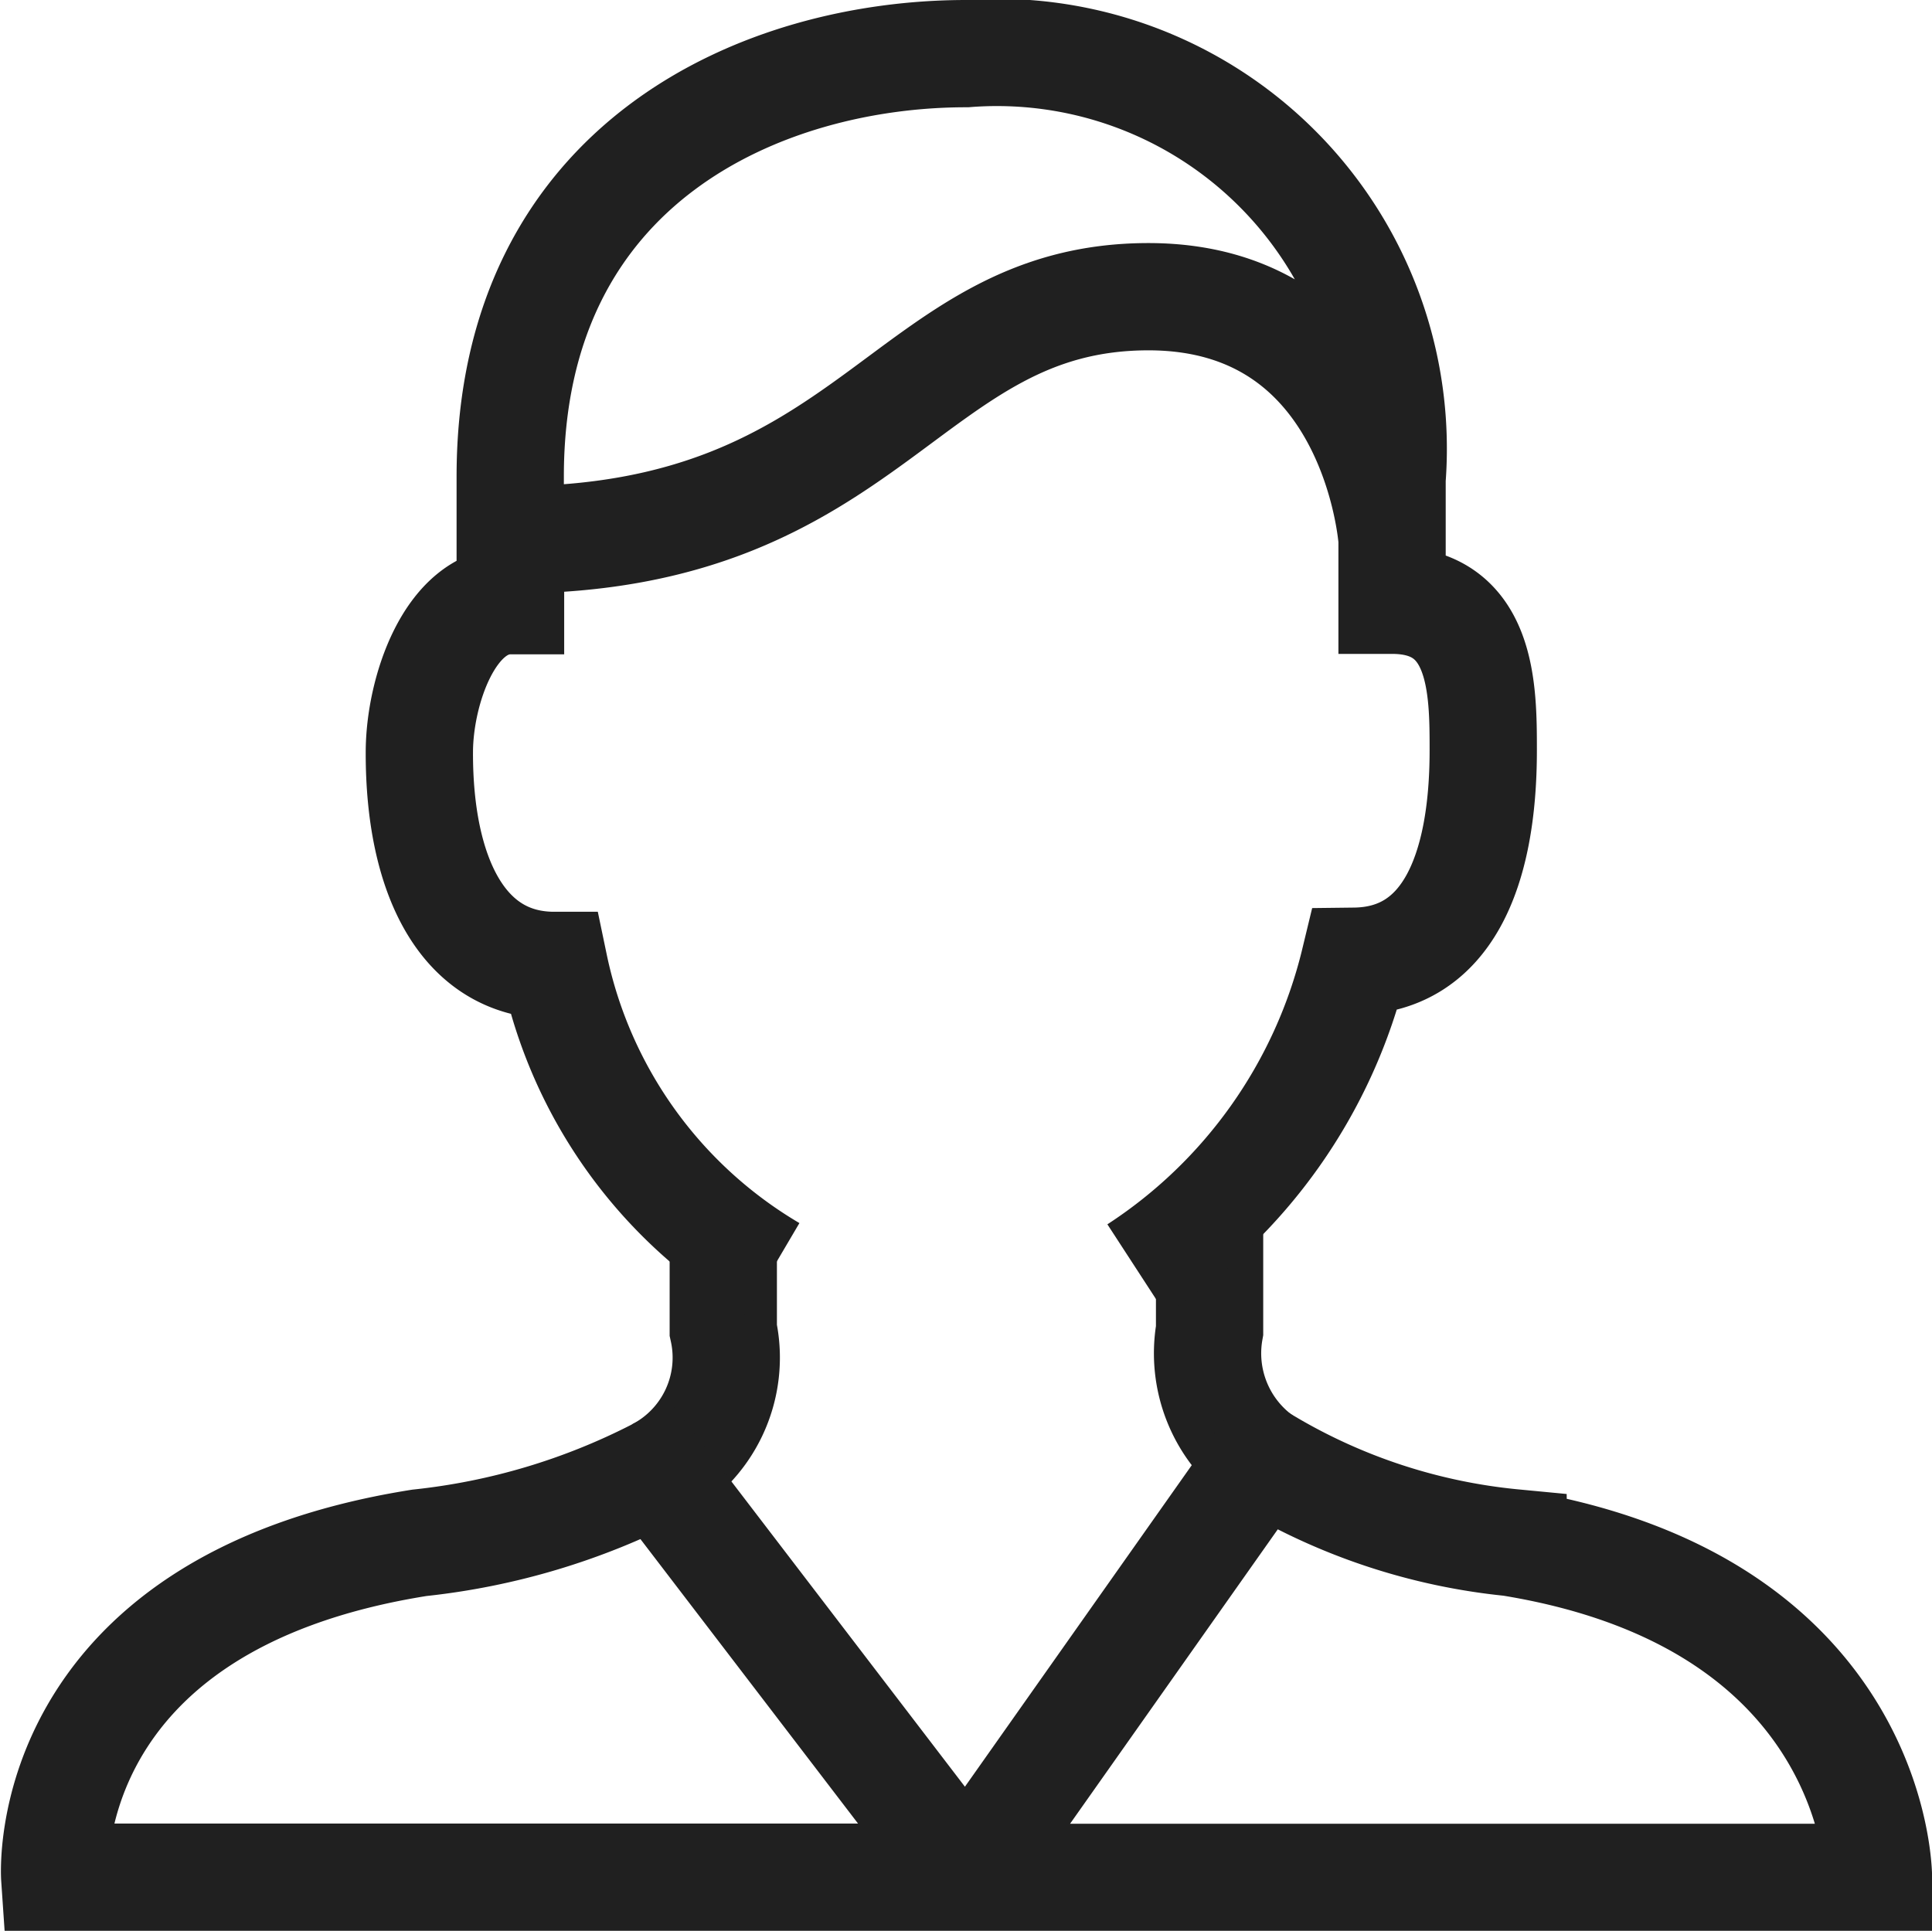 <svg xmlns="http://www.w3.org/2000/svg" width="18.009" height="18" viewBox="0 0 18.009 18">
  <g id="Member" transform="translate(-1.49 -2)">
    <path id="layer2" d="M27.448,42.836a1.218,1.218,0,0,1-.485-1.2V40.5m-4.533.283v.85a1.2,1.2,0,0,1-.622,1.323" transform="translate(-14.198 -27.233)" fill="none" stroke="#202020" stroke-miterlimit="10" stroke-width="1"/>
    <path id="layer2-2" data-name="layer2" d="M20.689,13.833a4.756,4.756,0,0,0,2.031-2.872c.857-.01,1.2-.83,1.2-1.965,0-.565,0-1.4-.85-1.4V7.033m-8.217,0V7.6c-.567,0-.85.848-.85,1.413C14,10.15,14.4,11,15.26,11h0a4.31,4.31,0,0,0,2.032,2.833m5.778-6.8V6.467A3.694,3.694,0,0,0,19.1,2.5c-1.878,0-4.25,1-4.25,3.943v.59c3.4,0,3.683-2.267,5.95-2.267C22.916,4.767,23.07,7.033,23.07,7.033Z" transform="translate(-8.604)" fill="none" stroke="#202020" stroke-miterlimit="10" stroke-width="1"/>
    <path id="layer1" d="M5.4,49.525C1.826,50.092,2,52.642,2,52.642h8.5L7.611,48.865A6.288,6.288,0,0,1,5.4,49.525Zm10.2,0a5.528,5.528,0,0,1-2.349-.781l-2.751,3.9H19s0-2.55-3.4-3.117Z" transform="translate(0 -33.142)" fill="none" stroke="#202020" stroke-miterlimit="10" stroke-width="1"/>
  </g>
</svg>
